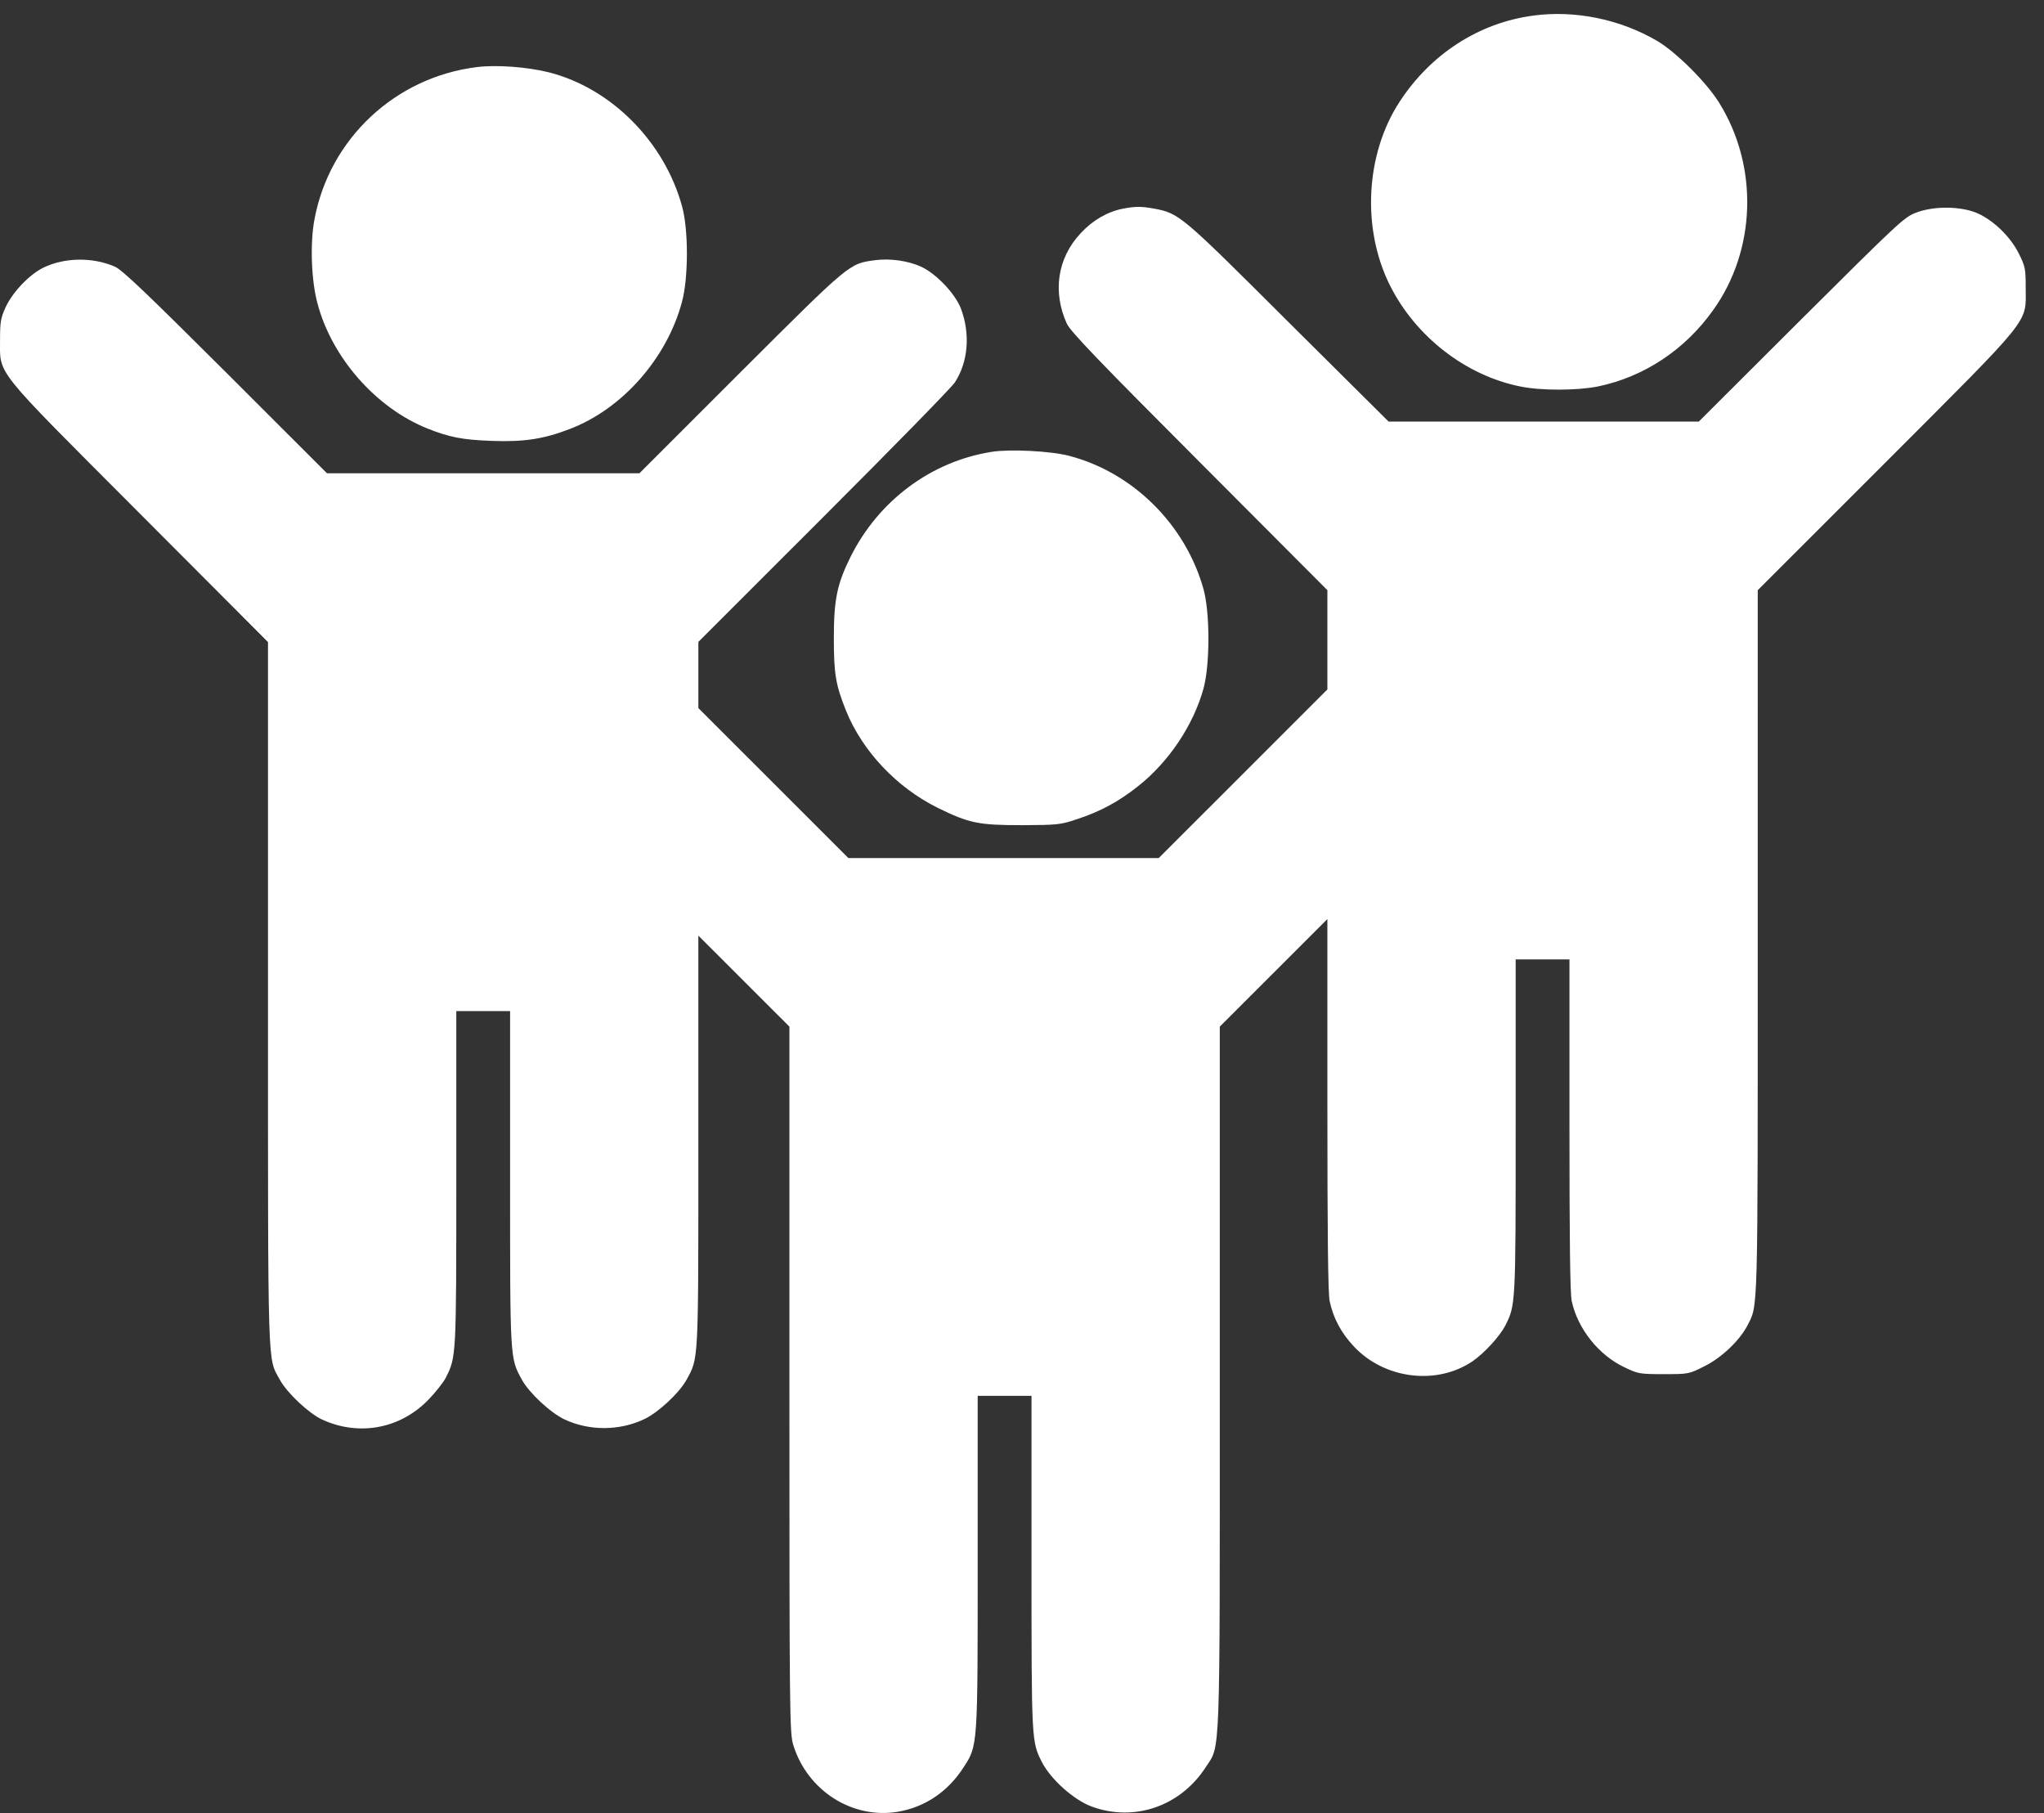 <svg width="106" height="94" fill="none" xmlns="http://www.w3.org/2000/svg"><rect width="100%" height="100%" fill="#333333" stroke="none"/><path d="M79.511.809C76.7 1.184 74.2 2.793 72.579 5.28c-1.77 2.713-1.974 6.596-.483 9.545 1.331 2.638 3.917 4.644 6.739 5.212 1.073.225 2.972.215 4.035 0 2.382-.493 4.506-1.898 5.965-3.947 2.243-3.12 2.372-7.464.322-10.756-.654-1.062-2.22-2.617-3.208-3.207C84.007.99 81.68.519 79.511.808zM24.723 3.48c-4.228.525-7.63 3.71-8.413 7.882-.236 1.223-.171 3.164.15 4.354.73 2.8 3.016 5.416 5.677 6.489 1.17.471 1.856.6 3.369.654 1.663.064 2.704-.097 4.056-.622 2.715-1.04 5.022-3.657 5.805-6.585.333-1.234.343-3.7.01-4.934-.911-3.356-3.669-6.145-6.92-6.97-1.138-.28-2.704-.397-3.734-.269z" fill="#fff"/><path d="M58.214 10.823c-.794.161-1.556.601-2.178 1.277-1.202 1.287-1.46 3.035-.709 4.686.194.408 1.631 1.91 6.878 7.164l6.632 6.65v5.147l-4.378 4.376-4.367 4.365H43.996l-3.895-3.893-3.884-3.882V33.28l6.492-6.489c3.573-3.57 6.642-6.703 6.813-6.97.687-1.062.805-2.5.312-3.819-.29-.761-1.267-1.801-2.05-2.166-.687-.322-1.652-.45-2.425-.343-1.33.182-1.266.129-6.942 5.791l-5.258 5.255H16.956l-5.258-5.255c-4.045-4.032-5.365-5.298-5.74-5.459-1.159-.504-2.629-.482-3.734.065-.72.364-1.567 1.255-1.932 2.037-.246.537-.29.762-.29 1.641.011 1.92-.46 1.33 7.2 9.009l6.696 6.713v18.232c0 19.916-.032 18.822.612 20.012.375.687 1.502 1.748 2.2 2.07 1.92.88 4.066.472 5.525-1.05.355-.366.752-.87.88-1.116.548-1.083.548-1.051.548-10.35v-8.665h2.79v8.666c0 9.437-.011 9.308.611 10.445.376.687 1.47 1.706 2.21 2.06 1.277.6 2.844.6 4.132-.011.73-.344 1.824-1.362 2.2-2.049.632-1.158.61-.815.61-12.408V48.51l2.362 2.36 2.36 2.358v18.307c0 17.62.011 18.318.204 18.95.73 2.36 3.058 3.84 5.408 3.454 1.406-.236 2.597-1.03 3.412-2.295.751-1.148.74-1.051.74-10.682v-8.59h2.791v8.665c0 9.288 0 9.266.547 10.339.461.89 1.663 1.962 2.586 2.295 2.21.804 4.582-.022 5.89-2.027.784-1.212.741.01.741-20.259V53.228l2.79-2.788 2.79-2.788v9.62c0 6.66.032 9.791.118 10.188.182.869.59 1.64 1.244 2.338 1.578 1.705 4.314 2.048 6.18.772.602-.418 1.396-1.287 1.675-1.823.547-1.073.547-1.051.547-10.339v-8.665h2.79v8.58c0 5.984.032 8.74.118 9.137.311 1.437 1.395 2.8 2.736 3.432.708.343.794.354 2.039.354 1.277 0 1.298 0 2.103-.408.88-.429 1.835-1.34 2.232-2.112.558-1.094.536-.269.536-19.884V30.6l6.653-6.65c7.651-7.657 7.243-7.153 7.243-9.008 0-.998-.022-1.126-.354-1.791-.451-.912-1.384-1.791-2.243-2.134-.869-.333-2.199-.333-3.09.01-.612.226-.934.537-5.955 5.534l-5.312 5.298H72.013l-5.215-5.18c-5.569-5.555-5.644-5.62-6.964-5.866-.665-.118-.944-.118-1.62.01z" fill="#fff"/><path d="M51.43 23.427c-3.133.493-5.859 2.52-7.318 5.437-.697 1.405-.87 2.21-.87 4.215 0 1.877.098 2.434.634 3.775.848 2.091 2.618 3.968 4.732 5.02 1.652.814 2.135.91 4.4.91 1.823-.01 1.984-.02 2.843-.31 1.234-.408 2.146-.901 3.176-1.716 1.588-1.255 2.865-3.164 3.39-5.073.333-1.233.333-3.904 0-5.126-.933-3.357-3.669-6.07-6.985-6.928-.944-.247-3.058-.354-4.002-.204z" fill="#fff"/></svg>